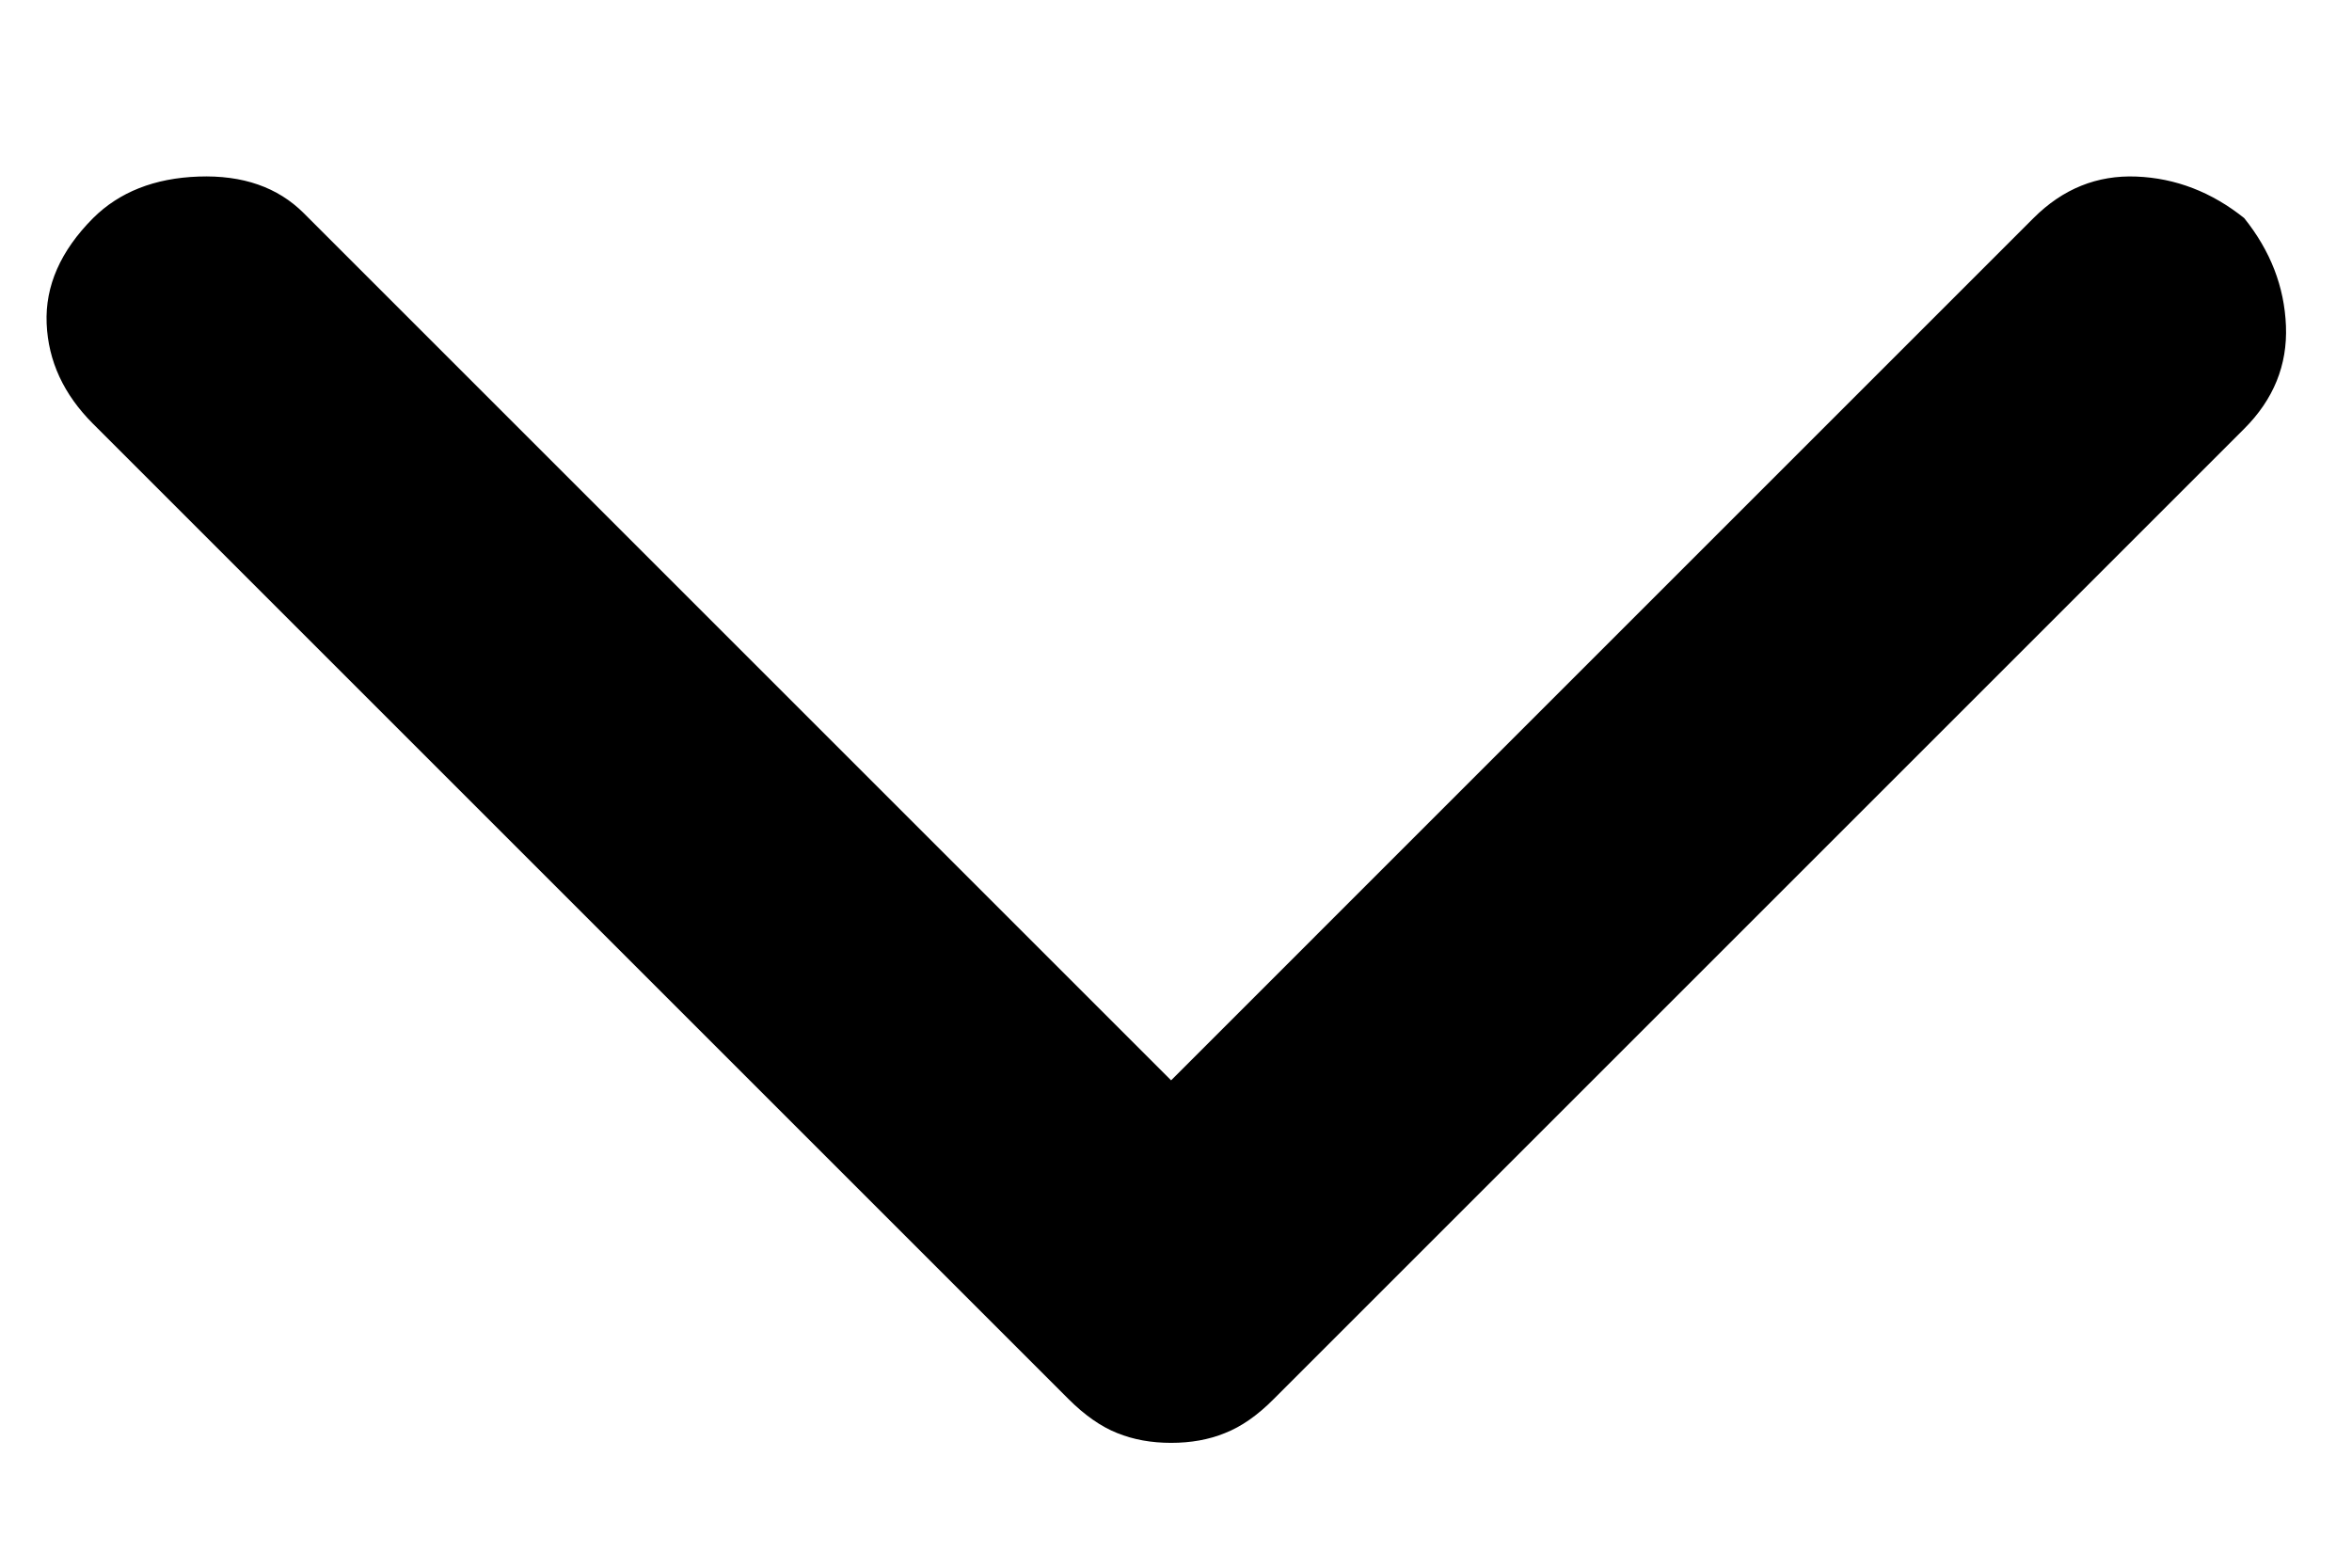 <svg width="12" height="8" viewBox="0 0 12 8" fill="none" xmlns="http://www.w3.org/2000/svg">
<path d="M11.45 1.113C11.284 0.98 11.1 0.909 10.9 0.901C10.7 0.893 10.525 0.963 10.375 1.113L5.975 5.513L1.55 1.088C1.417 0.955 1.238 0.893 1.013 0.901C0.788 0.909 0.609 0.98 0.475 1.113C0.309 1.28 0.23 1.459 0.238 1.651C0.246 1.843 0.325 2.013 0.475 2.163L5.45 7.138C5.534 7.222 5.617 7.28 5.7 7.313C5.784 7.347 5.875 7.363 5.975 7.363C6.075 7.363 6.167 7.347 6.25 7.313C6.334 7.28 6.417 7.222 6.5 7.138L11.45 2.188C11.6 2.038 11.671 1.863 11.663 1.663C11.655 1.463 11.584 1.28 11.45 1.113Z" fill="black"/>
</svg>
